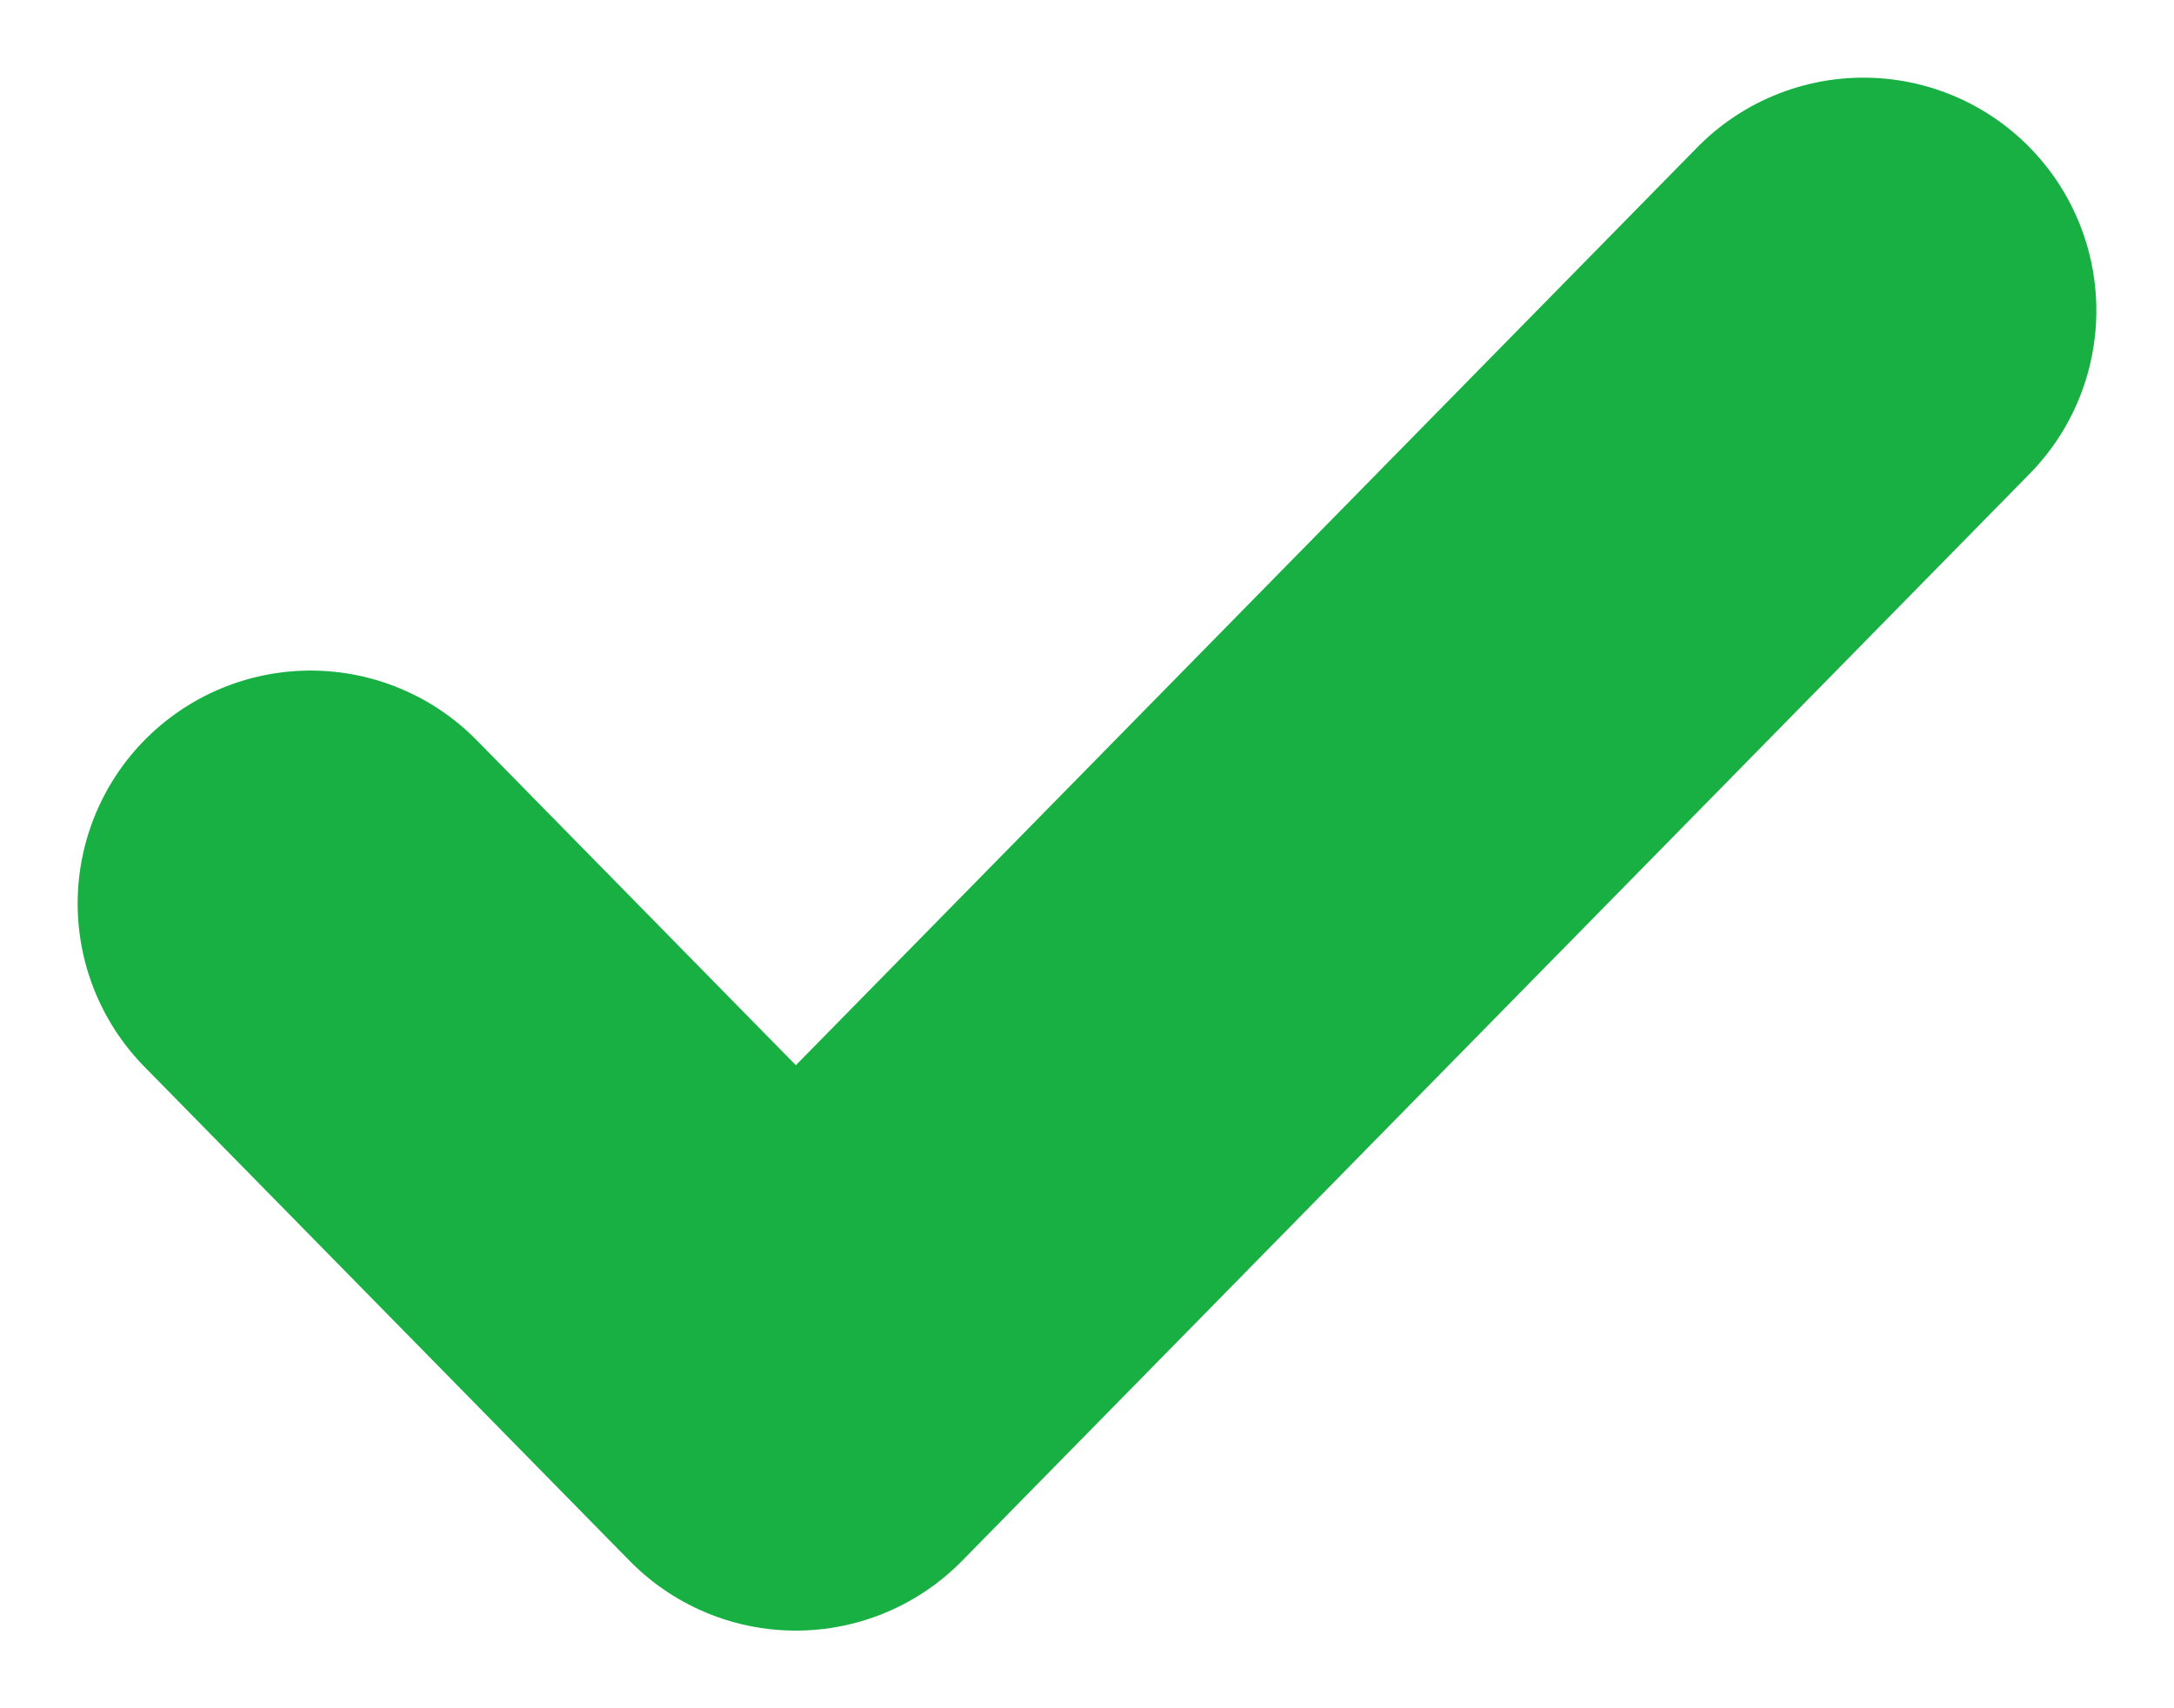<svg width="14" height="11" viewBox="0 0 14 11" fill="none" xmlns="http://www.w3.org/2000/svg">
<path d="M12 2L5.125 9L2 5.818" stroke="#18B042" stroke-width="3" stroke-linecap="round" stroke-linejoin="round"/>
</svg>
